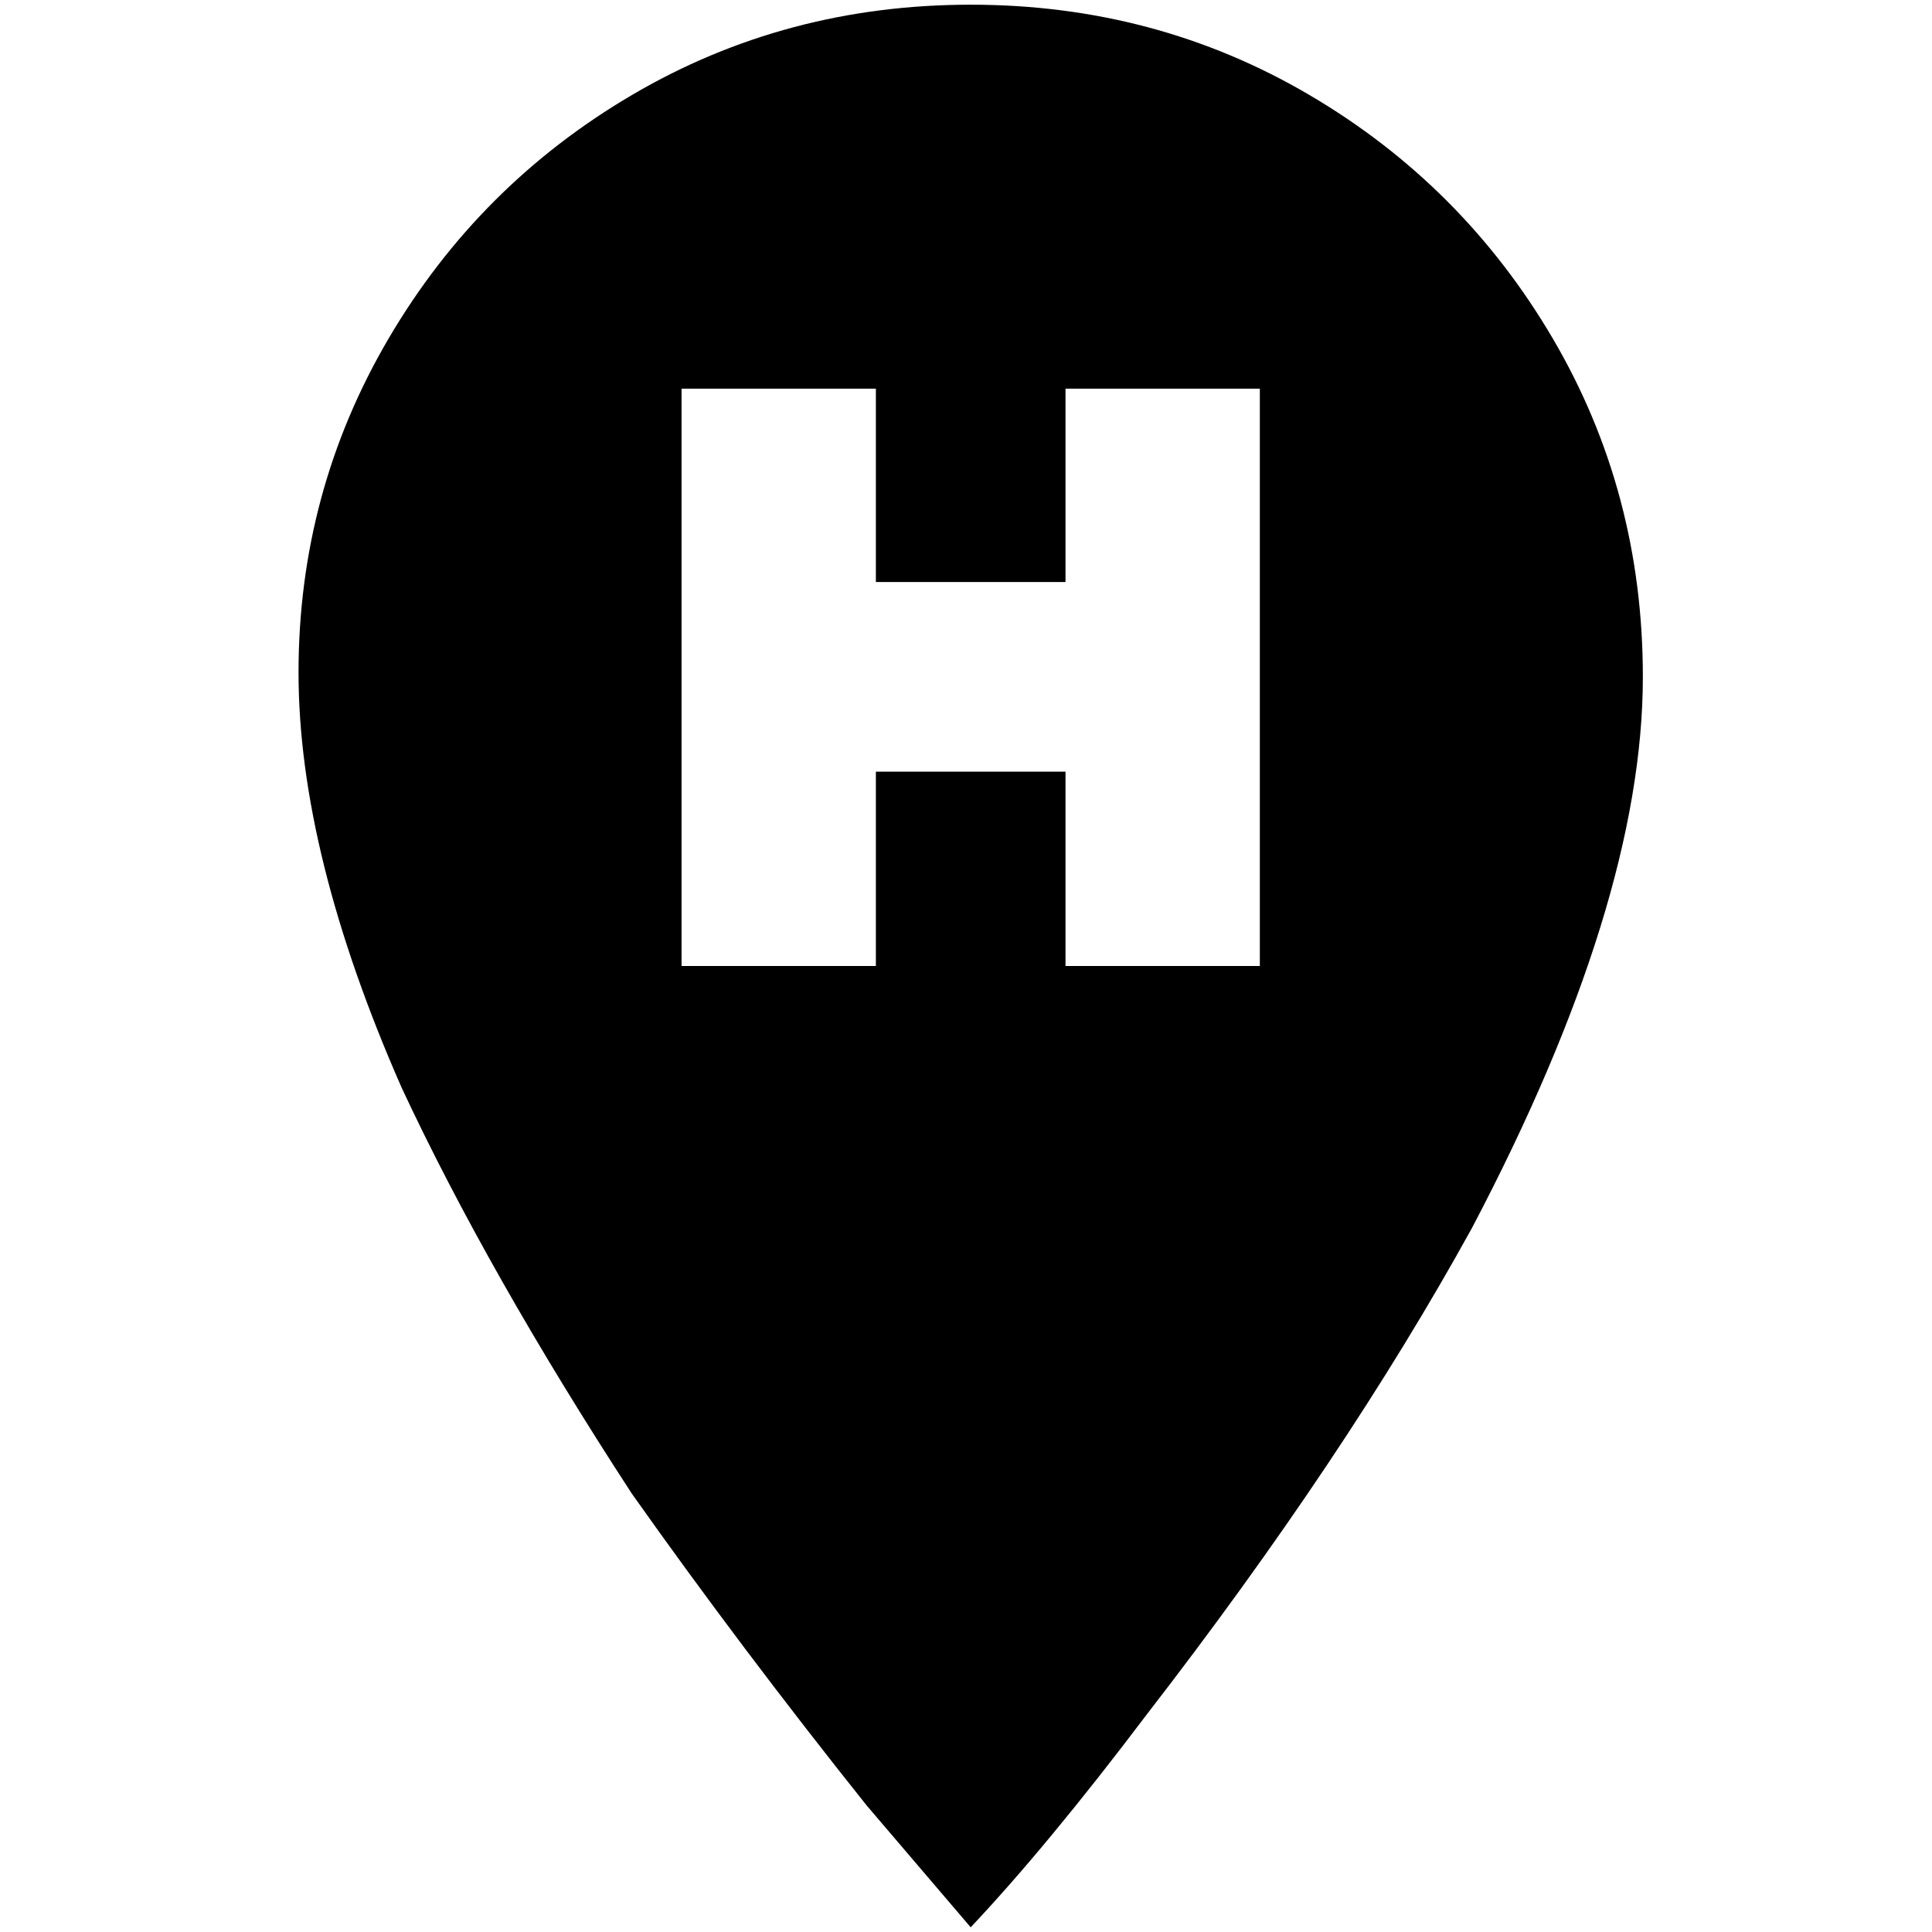 <?xml version="1.0" standalone="no"?>
<!DOCTYPE svg PUBLIC "-//W3C//DTD SVG 1.1//EN" "http://www.w3.org/Graphics/SVG/1.1/DTD/svg11.dtd" >
<svg xmlns="http://www.w3.org/2000/svg" xmlns:xlink="http://www.w3.org/1999/xlink" version="1.1" width="2048" height="2048" viewBox="-10 0 2058 2048">
   <path fill="currentColor"
d="M1024 0q197 0 360.5 96t259.5 259.5t96 360.5q0 241 -182 587q-135 245 -347 519q-105 139 -187 226l-111 -130q-134 -168 -250 -332q-153 -235 -245 -432q-110 -250 -110 -442.5t96 -356t259.5 -259.5t360.5 -96zM716 409v615h207v-207h202v207h207v-615h-207v206h-202
v-206h-207z" />
</svg>
